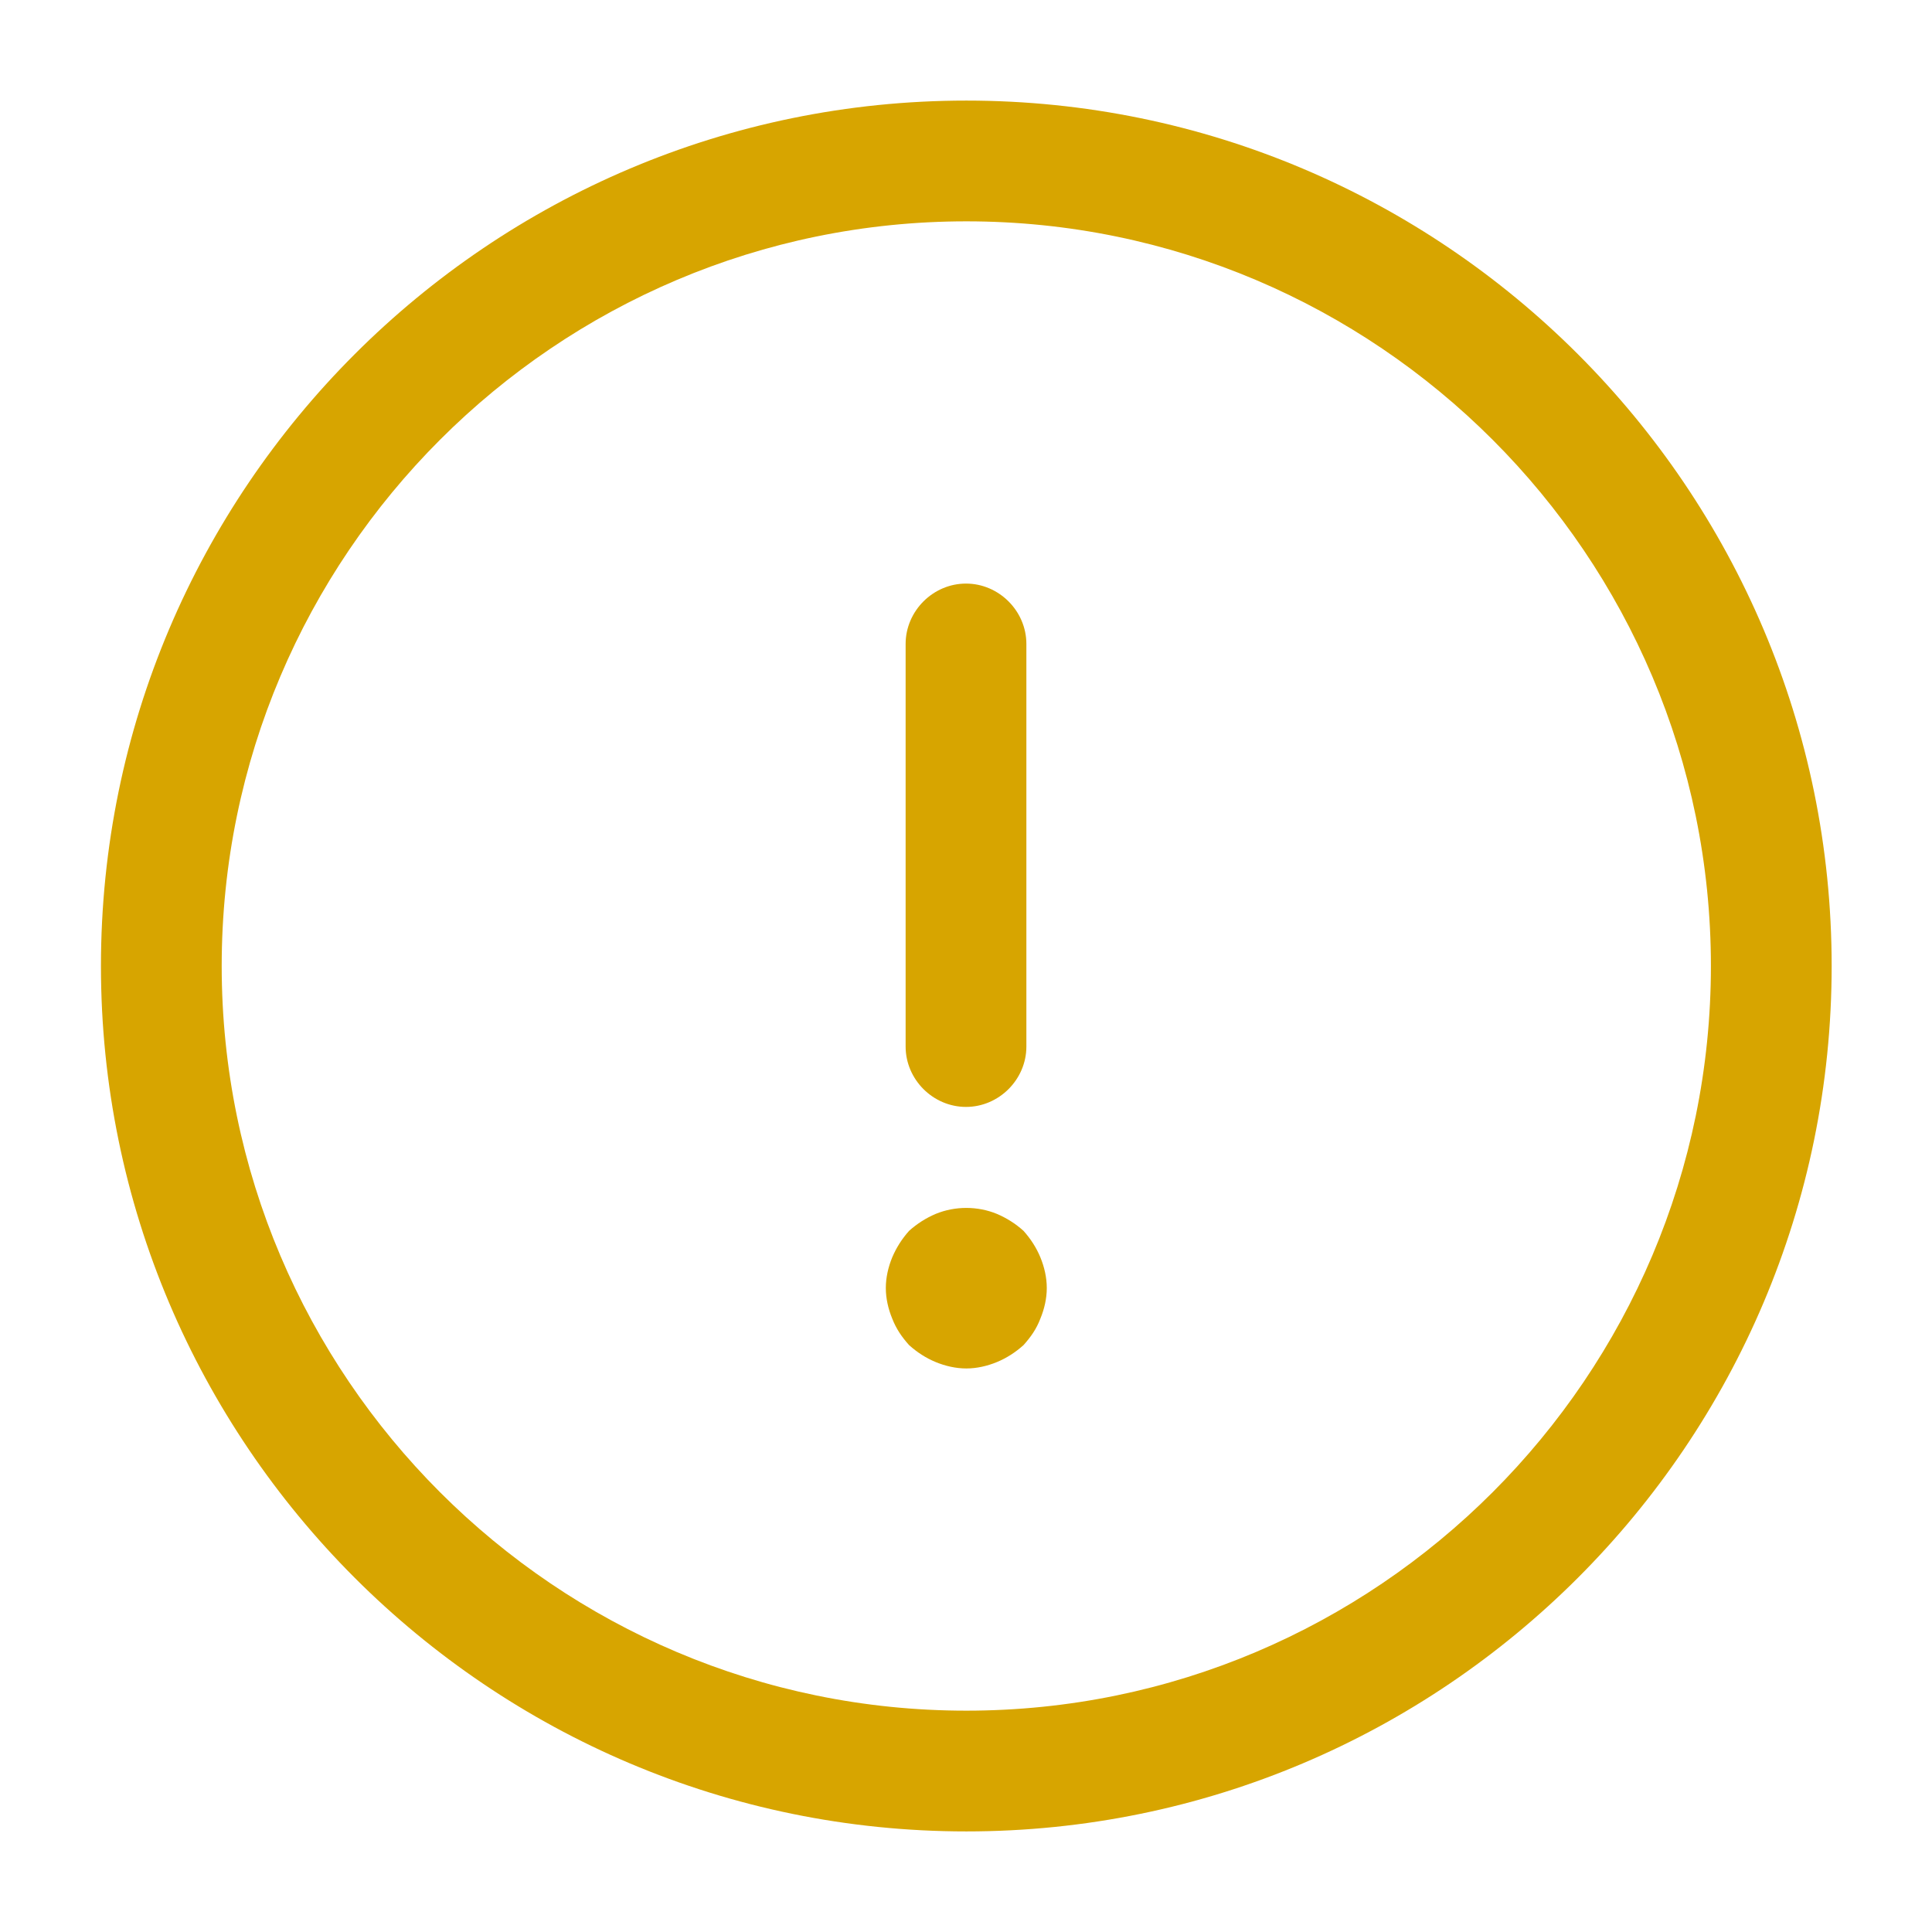 <svg width="16" height="16" viewBox="0 0 16 16" fill="none" xmlns="http://www.w3.org/2000/svg">
<path d="M8.003 15.167C4.049 15.167 0.836 11.953 0.836 8C0.836 4.047 4.049 0.833 8.003 0.833C11.956 0.833 15.169 4.047 15.169 8C15.169 11.953 11.956 15.167 8.003 15.167ZM8.003 1.833C4.603 1.833 1.836 4.6 1.836 8C1.836 11.4 4.603 14.167 8.003 14.167C11.403 14.167 14.169 11.4 14.169 8C14.169 4.6 11.403 1.833 8.003 1.833Z" fill="#D7A500"/>
<path d="M8 9.167C7.727 9.167 7.5 8.94 7.5 8.667V5.333C7.5 5.06 7.727 4.833 8 4.833C8.273 4.833 8.5 5.06 8.5 5.333V8.667C8.5 8.94 8.273 9.167 8 9.167Z" fill="#D7A500"/>
<path d="M8.003 11.333C7.916 11.333 7.829 11.313 7.749 11.28C7.669 11.247 7.596 11.2 7.529 11.14C7.469 11.073 7.423 11.007 7.389 10.92C7.356 10.84 7.336 10.753 7.336 10.667C7.336 10.58 7.356 10.493 7.389 10.413C7.423 10.333 7.469 10.26 7.529 10.193C7.596 10.133 7.669 10.087 7.749 10.053C7.909 9.987 8.096 9.987 8.256 10.053C8.336 10.087 8.409 10.133 8.476 10.193C8.536 10.26 8.583 10.333 8.616 10.413C8.649 10.493 8.669 10.58 8.669 10.667C8.669 10.753 8.649 10.84 8.616 10.92C8.583 11.007 8.536 11.073 8.476 11.14C8.409 11.2 8.336 11.247 8.256 11.28C8.176 11.313 8.089 11.333 8.003 11.333Z" fill="#D7A500"/>
</svg>
